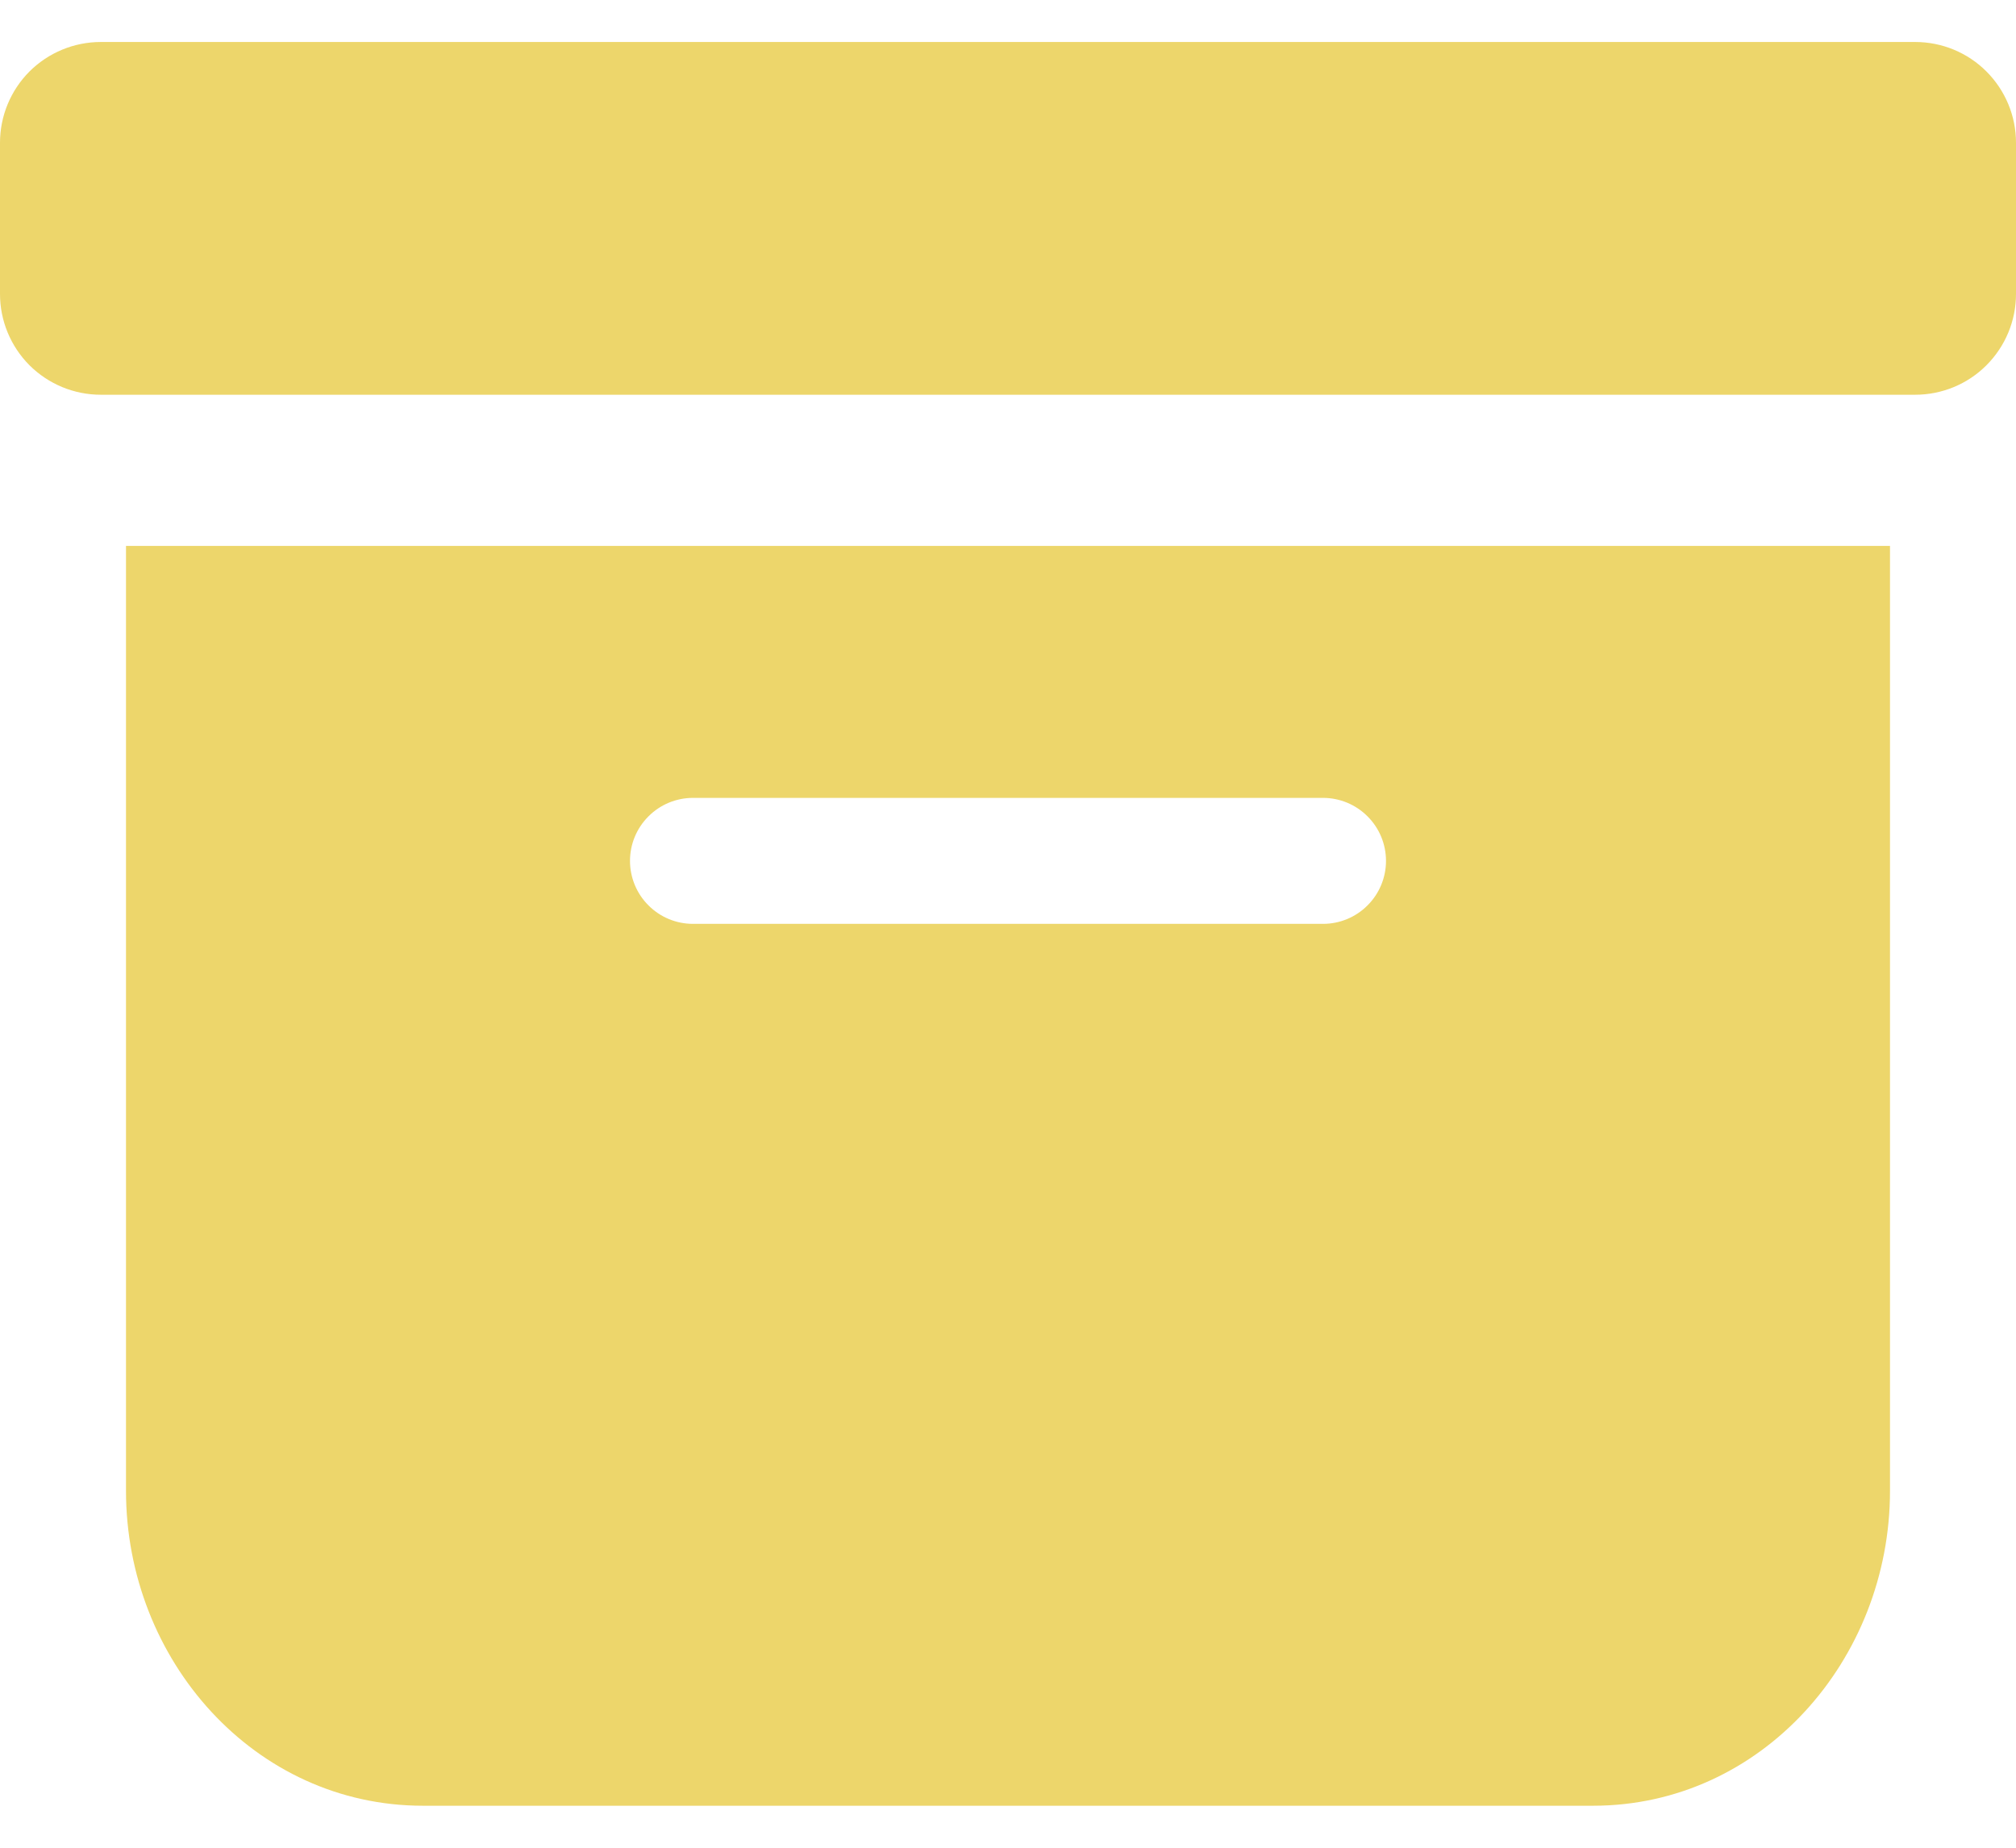 <svg width="24" height="22" viewBox="0 0 24 22" fill="none" xmlns="http://www.w3.org/2000/svg">
<path d="M18.965 21.5C20.968 21.5 22.5 19.767 22.5 17.75V6.5H1.5V17.75C1.5 19.767 3.031 21.5 5.035 21.5H18.965ZM8.25 9.5H15.75C15.949 9.5 16.14 9.579 16.28 9.72C16.421 9.86 16.5 10.051 16.5 10.25C16.5 10.449 16.421 10.64 16.28 10.78C16.14 10.921 15.949 11 15.75 11H8.25C8.051 11 7.86 10.921 7.72 10.78C7.579 10.64 7.5 10.449 7.5 10.25C7.5 10.051 7.579 9.86 7.72 9.72C7.86 9.579 8.051 9.5 8.25 9.5ZM1.2 0.5C0.882 0.5 0.577 0.626 0.351 0.851C0.126 1.077 0 1.382 0 1.7L0 3.5C0 3.818 0.126 4.123 0.351 4.349C0.577 4.574 0.882 4.7 1.2 4.7H22.8C23.118 4.7 23.424 4.574 23.648 4.349C23.874 4.123 24 3.818 24 3.5V1.7C24 1.382 23.874 1.077 23.648 0.851C23.424 0.626 23.118 0.5 22.8 0.5H1.2Z" fill="#EDD66B"/>
</svg>
